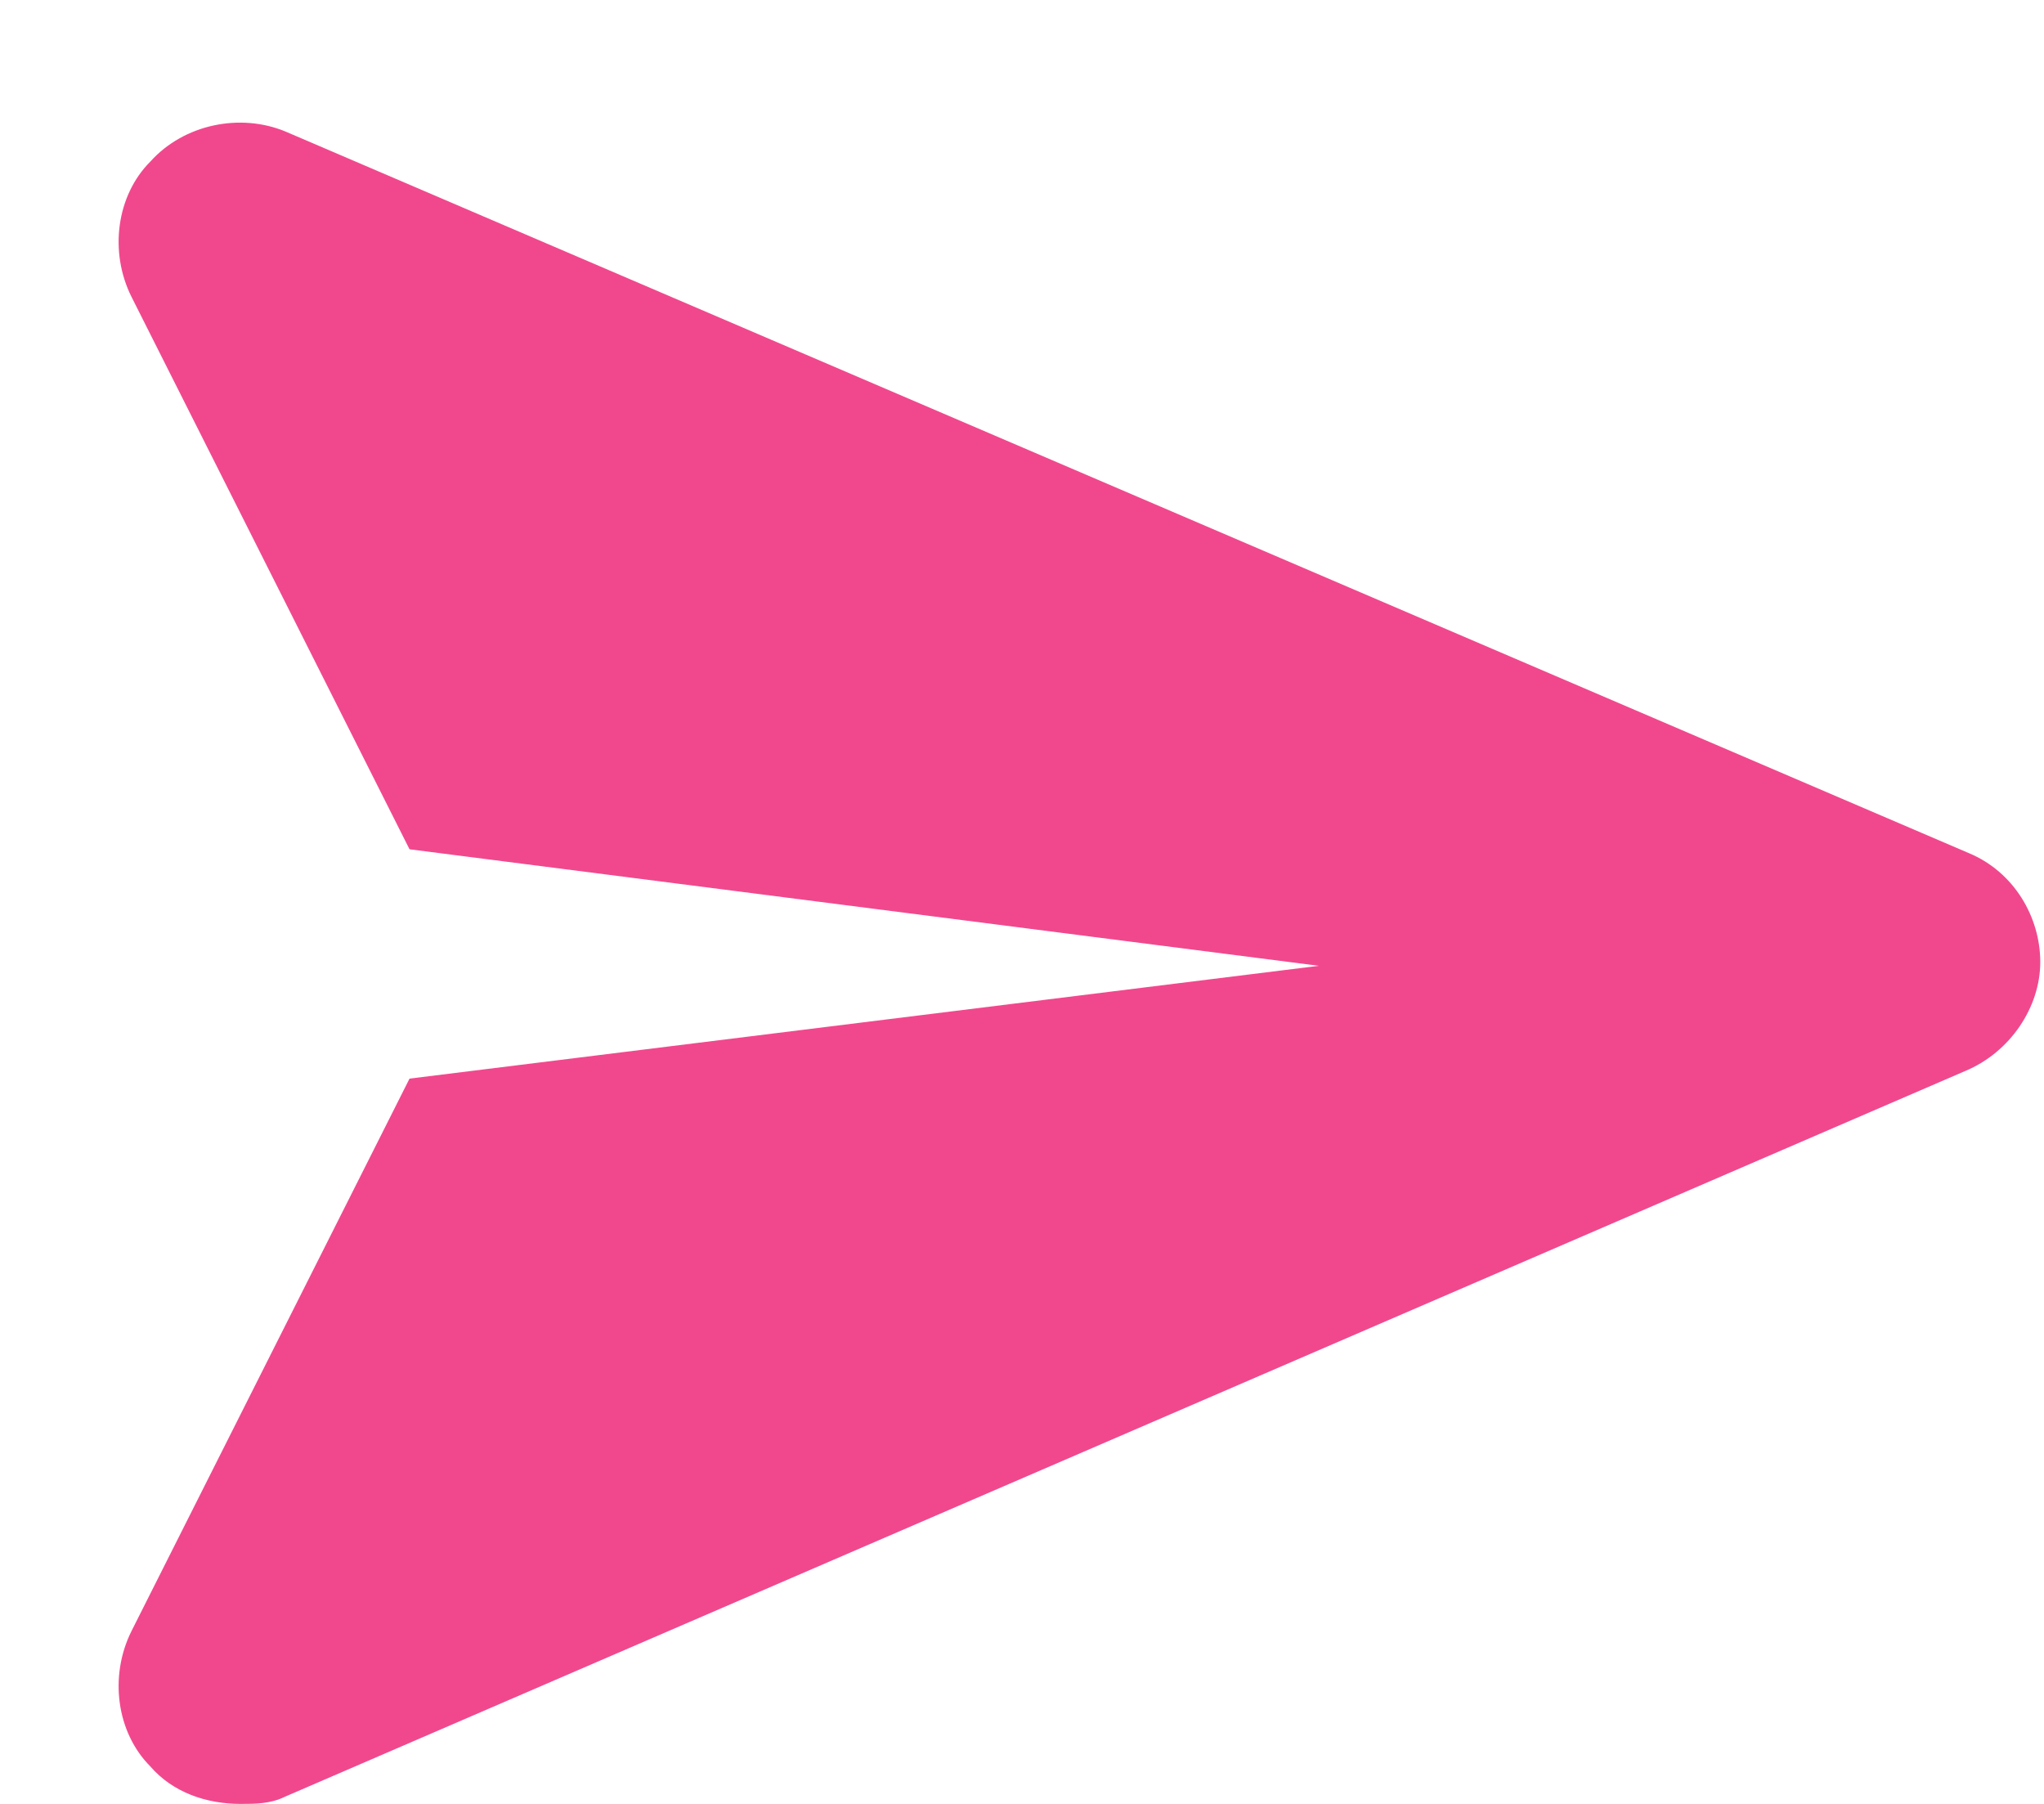<svg width="17" height="15" viewBox="0 0 17 15" fill="none" xmlns="http://www.w3.org/2000/svg">
<path d="M16.969 8C16.969 8.375 16.719 8.75 16.344 8.906L2.375 14.938C2.25 15 2.125 15 2 15C1.719 15 1.438 14.906 1.25 14.688C0.969 14.406 0.906 13.938 1.094 13.562L3.406 8.969L10.969 8.031L3.406 7.062L1.094 2.469C0.906 2.094 0.969 1.625 1.25 1.344C1.531 1.031 2 0.938 2.375 1.094L16.375 7.094C16.75 7.25 16.969 7.625 16.969 8Z" fill="#F1488D"/>
</svg>
